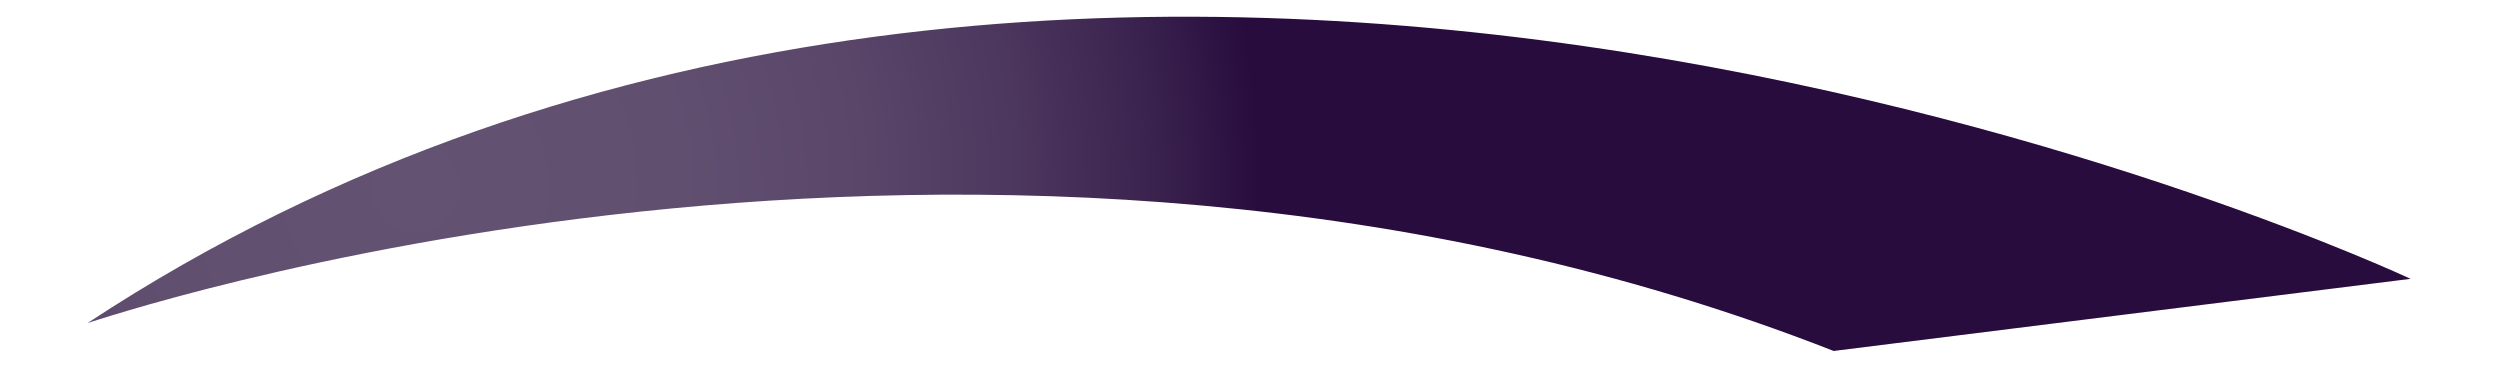 <svg width="26" height="4" fill="none" xmlns="http://www.w3.org/2000/svg"><path fill-rule="evenodd" clip-rule="evenodd" d="m19.07 3.65 6-.75S11.38-3.53.91 3.36c.02 0 9.28-3.19 18.16.29Z" fill="url('#paint0_radial_702_247')"/><defs><radialGradient id="paint0_radial_702_247" cx="0" cy="0" r="1" gradientUnits="userSpaceOnUse" gradientTransform="rotate(.15 -734.312 1656.464) scale(8.95 8.95)"><stop stop-color="#635272"/><stop offset=".31" stop-color="#614F70"/><stop offset=".52" stop-color="#594669"/><stop offset=".7" stop-color="#4C375E"/><stop offset=".86" stop-color="#3A224E"/><stop offset=".98" stop-color="#270C3D"/></radialGradient></defs></svg>